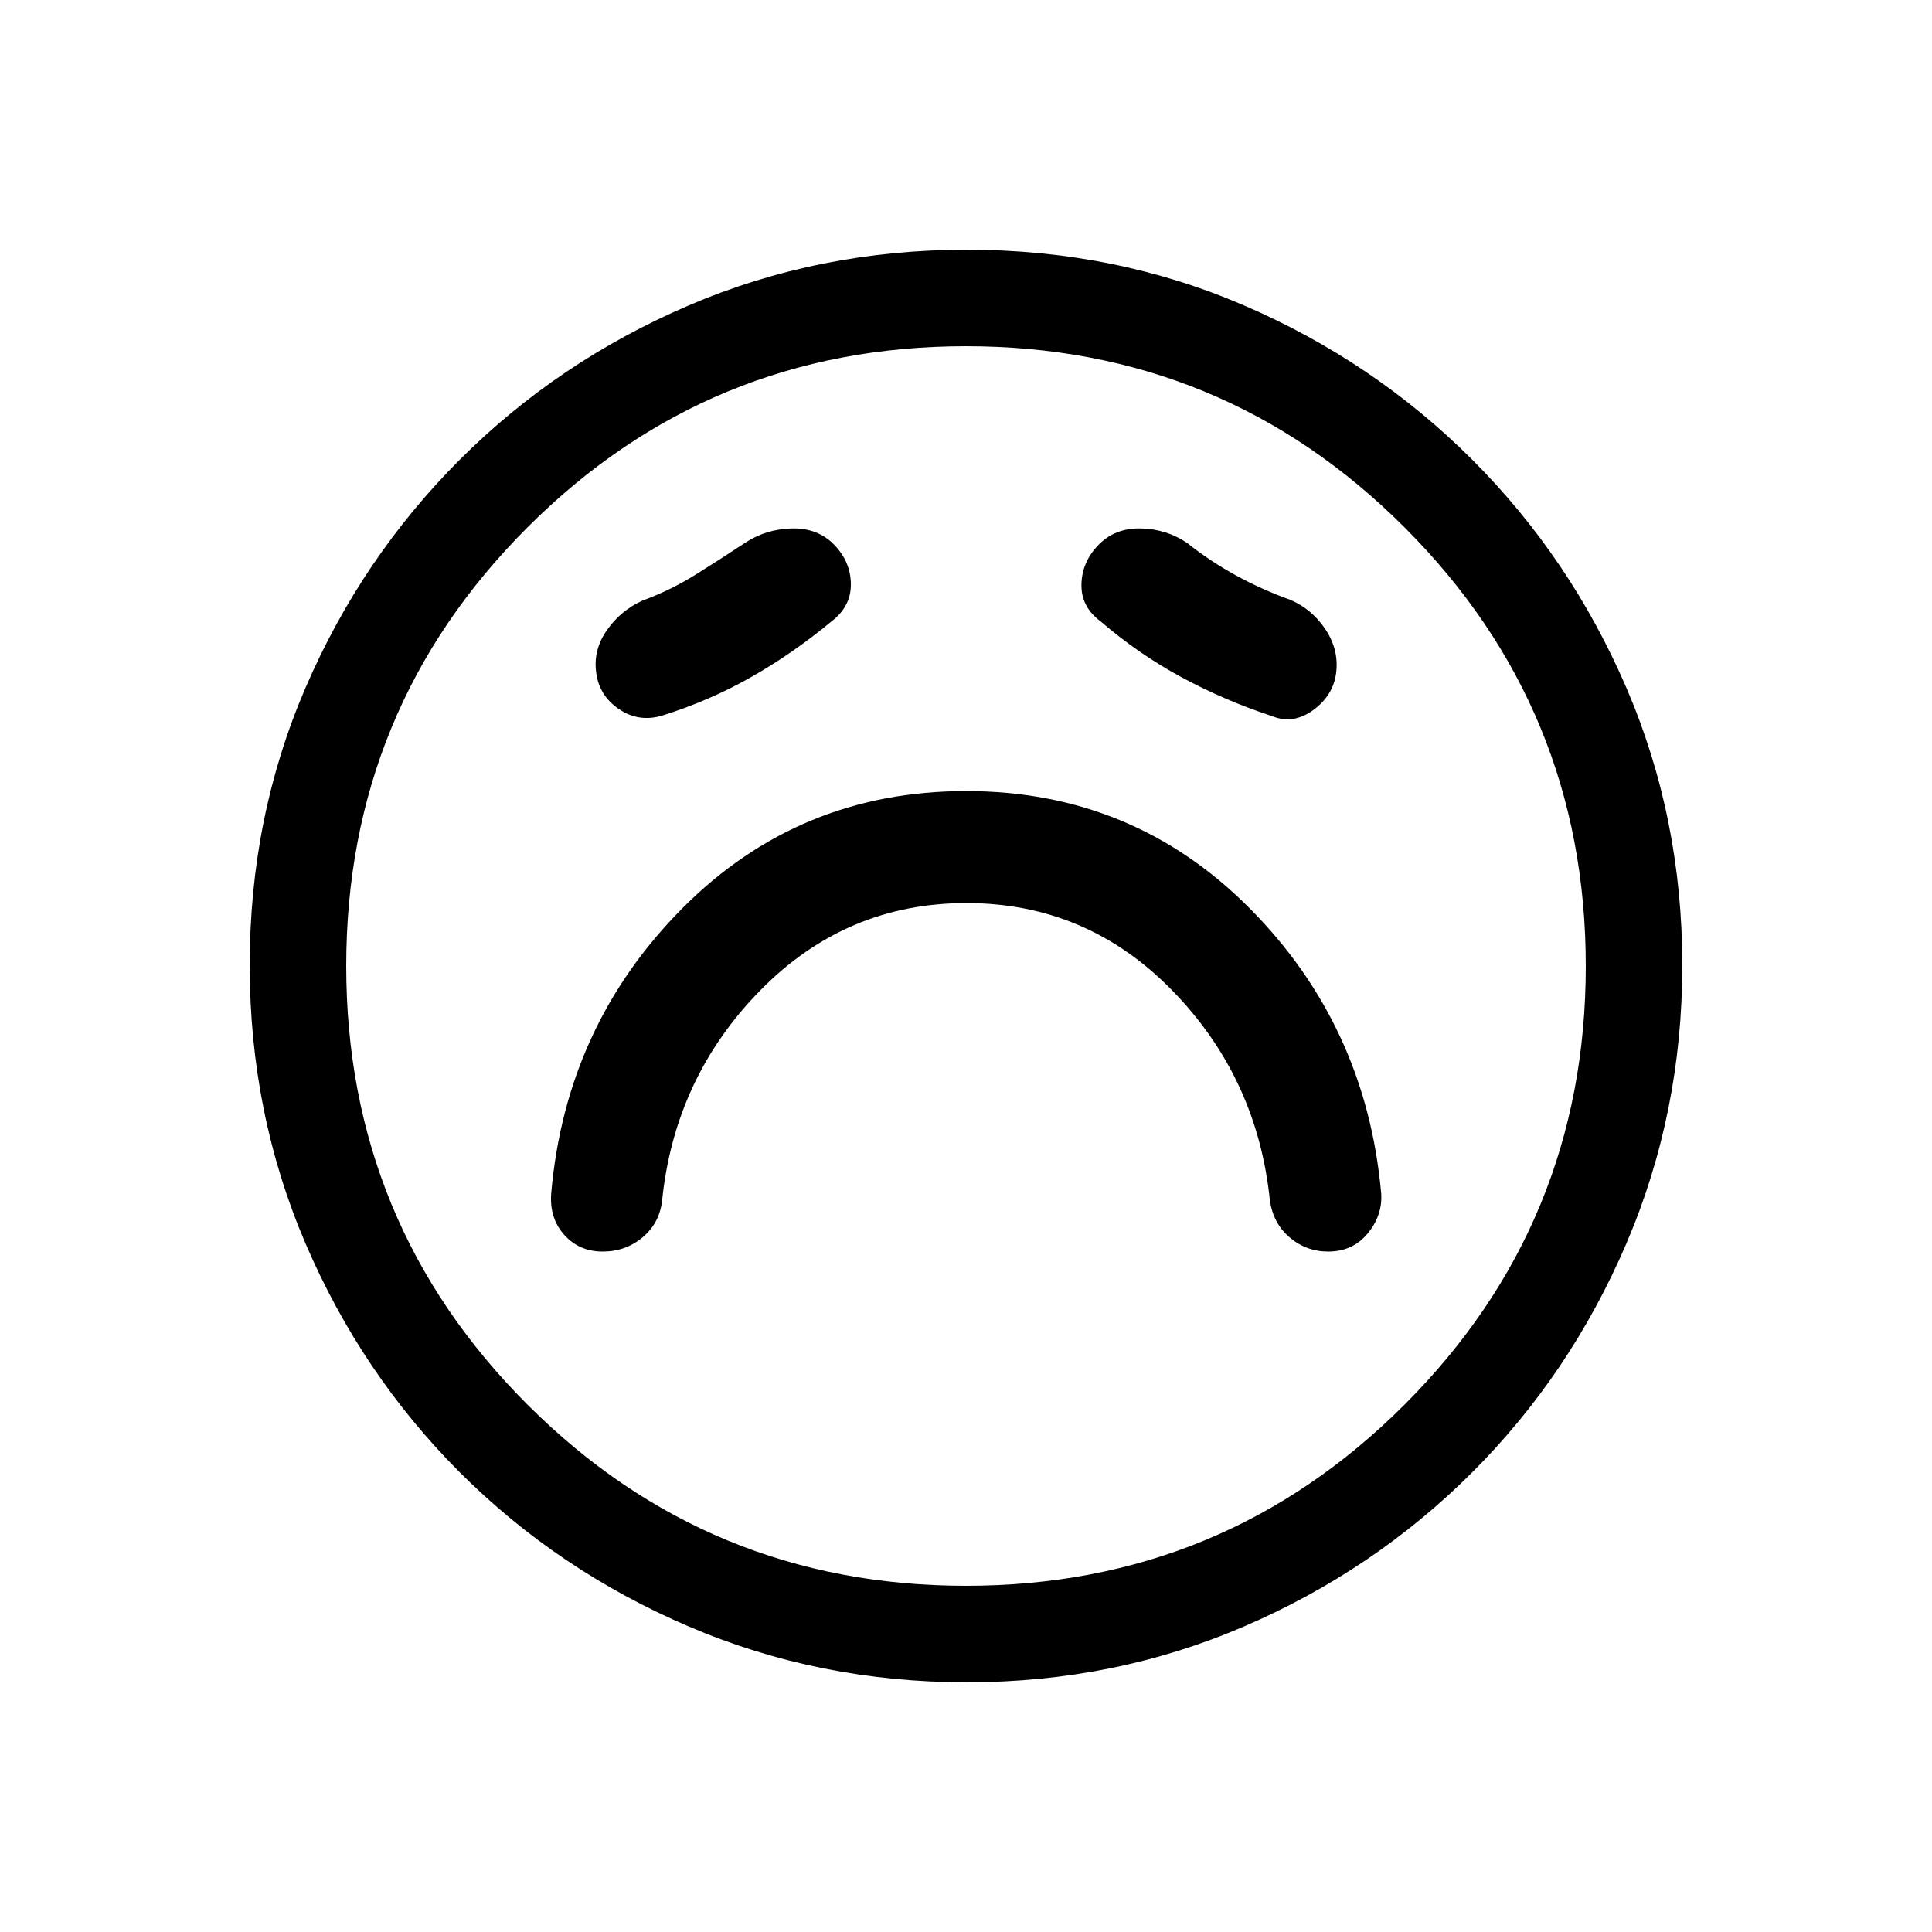 <svg xmlns="http://www.w3.org/2000/svg" height="20" viewBox="0 96 960 960" width="20"><path d="M480.205 544.73q59.757 0 102.084 43.231 42.327 43.231 48.673 104.193 1.526 11.556 9.78 18.643 8.253 7.088 19.258 7.088 12.192 0 19.615-9.014 7.423-9.014 6.692-19.871-7.461-83.423-65.365-141.673-57.904-58.25-140.942-58.25-83.038 0-140.942 58.25-57.904 58.25-65.173 141.673-.923 12.313 6.5 20.599t19.033 8.286q11.609 0 20.038-7.199 8.428-7.199 9.582-18.532 6.346-60.962 48.879-104.193 42.532-43.231 102.288-43.231Zm-67.128-139.884q9.769-7.416 9.711-18.535-.058-11.118-8.231-19.58-8.173-8.461-21.115-8.154-12.942.308-23.403 7.269-12.077 8-24.46 15.722-12.383 7.721-26.425 12.894-10.8 4.921-17.65 14.762-6.85 9.841-5.234 21.064 1.423 11.442 11.436 18.154 10.012 6.711 21.794 2.981 23.114-7.28 43.73-18.967 20.616-11.687 39.847-27.61Zm133.985.053q18.771 16.141 40.156 27.679 21.384 11.537 44.551 19.152 10.643 4.423 20.662-2.821 10.019-7.245 11.492-18.563 1.423-11.323-5.182-21.426-6.604-10.104-17.51-14.843-13.909-4.966-26.897-12.06-12.988-7.094-24.373-16.171-10.208-6.961-23.057-7.269-12.85-.307-21.058 8.154-8.269 8.462-8.48 19.694-.212 11.232 9.696 18.474Zm-66.695 527.023q-73.427 0-138.341-27.825-64.914-27.824-113.652-76.595-48.738-48.77-76.517-113.513-27.779-64.744-27.779-138.356 0-73.693 27.825-138.107 27.824-64.414 76.595-113.152 48.77-48.738 113.513-76.517 64.744-27.779 138.356-27.779 73.693 0 138.107 27.825 64.414 27.824 113.152 76.595 48.738 48.77 76.517 113.28 27.779 64.509 27.779 137.855 0 73.427-27.825 138.341-27.824 64.914-76.595 113.652-48.77 48.738-113.28 76.517-64.509 27.779-137.855 27.779ZM480 576Zm-.013 307.962q127.898 0 217.936-90.026 90.039-90.026 90.039-217.923 0-127.898-90.026-217.936-90.026-90.039-217.923-90.039-127.898 0-217.936 90.026-90.039 90.026-90.039 217.923 0 127.898 90.026 217.936 90.026 90.039 217.923 90.039Z"/></svg>